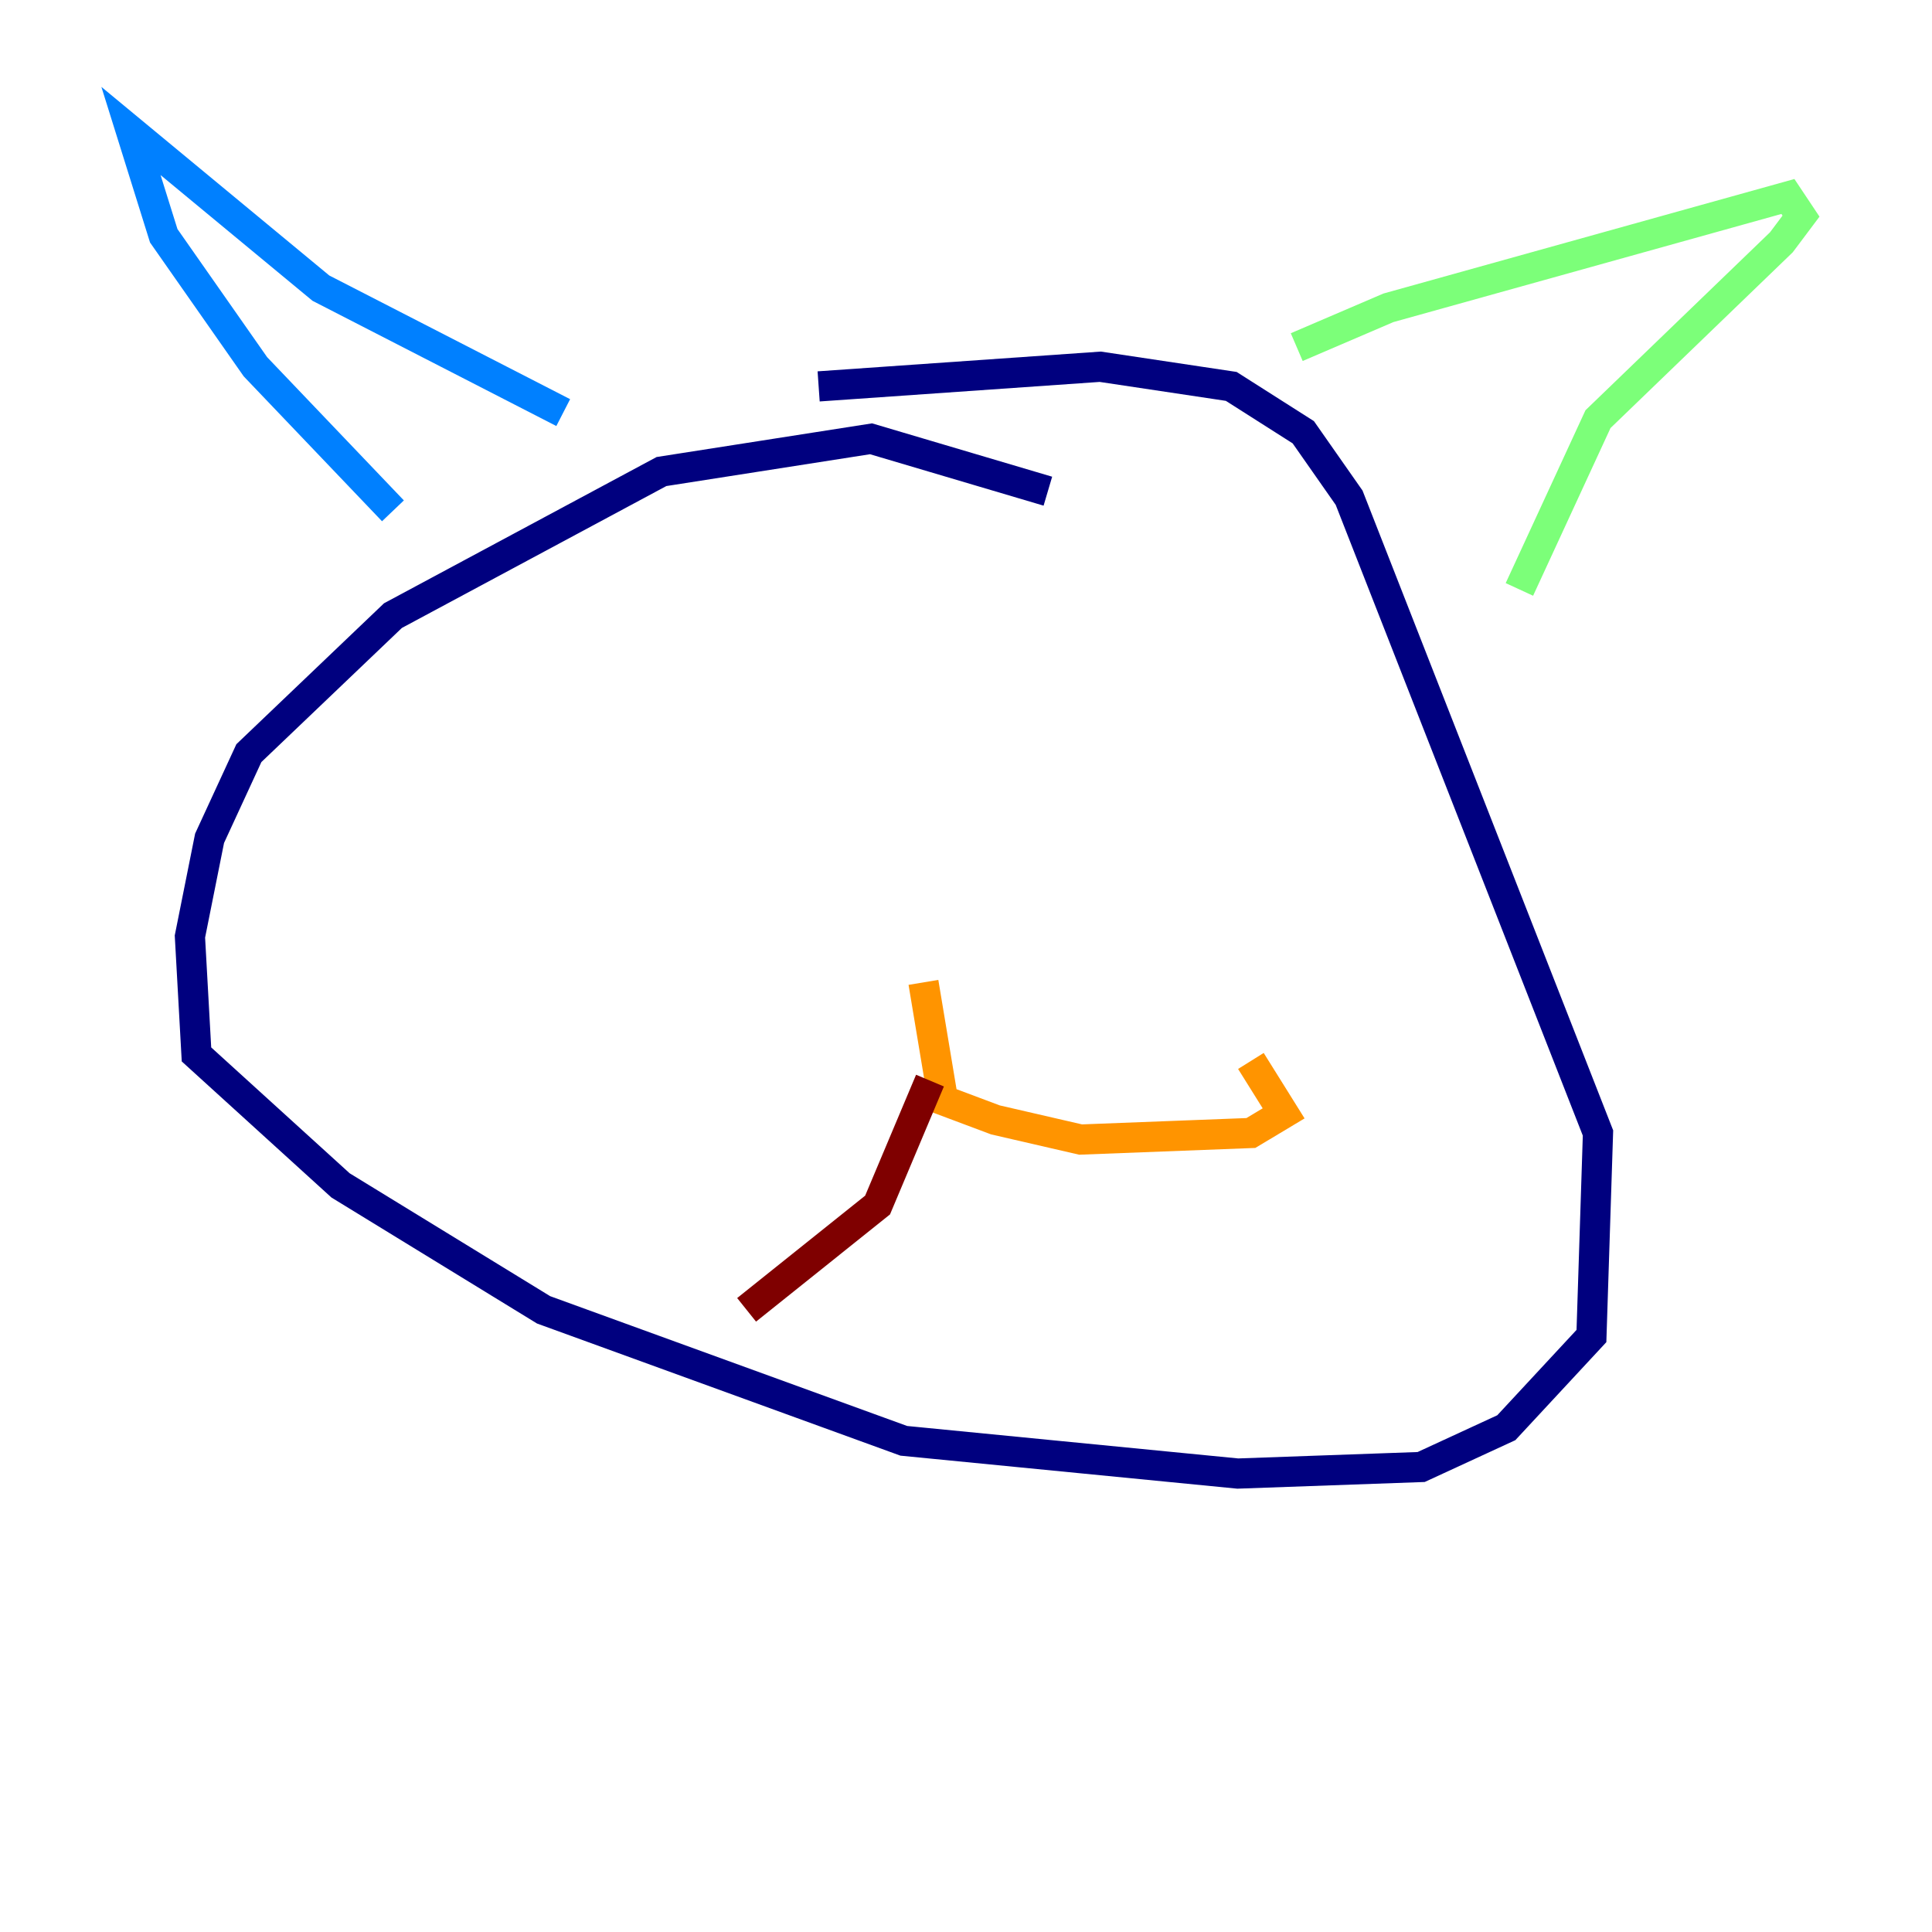 <?xml version="1.0" encoding="utf-8" ?>
<svg baseProfile="tiny" height="128" version="1.2" viewBox="0,0,128,128" width="128" xmlns="http://www.w3.org/2000/svg" xmlns:ev="http://www.w3.org/2001/xml-events" xmlns:xlink="http://www.w3.org/1999/xlink"><defs /><polyline fill="none" points="69.424,32.542 57.709,29.071 43.824,31.241 26.034,40.786 16.488,49.898 13.885,55.539 12.583,62.047 13.017,69.858 22.563,78.536 36.014,86.78 59.878,95.458 82.007,97.627 94.156,97.193 99.797,94.59 105.437,88.515 105.871,75.064 89.383,32.976 86.346,28.637 81.573,25.6 72.895,24.298 54.237,25.6" stroke="#00007f" stroke-width="2" /><polyline fill="none" points="26.034,33.844 16.922,24.298 10.848,15.62 8.678,8.678 21.261,19.091 37.315,27.336" stroke="#0080ff" stroke-width="2" /><polyline fill="none" points="85.912,22.997 91.986,20.393 118.454,13.017 119.322,14.319 118.02,16.054 105.871,27.77 100.664,39.051" stroke="#7cff79" stroke-width="2" /><polyline fill="none" points="61.18,65.085 62.481,72.895 65.953,74.197 71.593,75.498 82.875,75.064 85.044,73.763 82.875,70.291" stroke="#ff9400" stroke-width="2" /><polyline fill="none" points="61.614,71.593 58.142,79.837 49.464,86.78" stroke="#7f0000" stroke-width="2" /></svg>